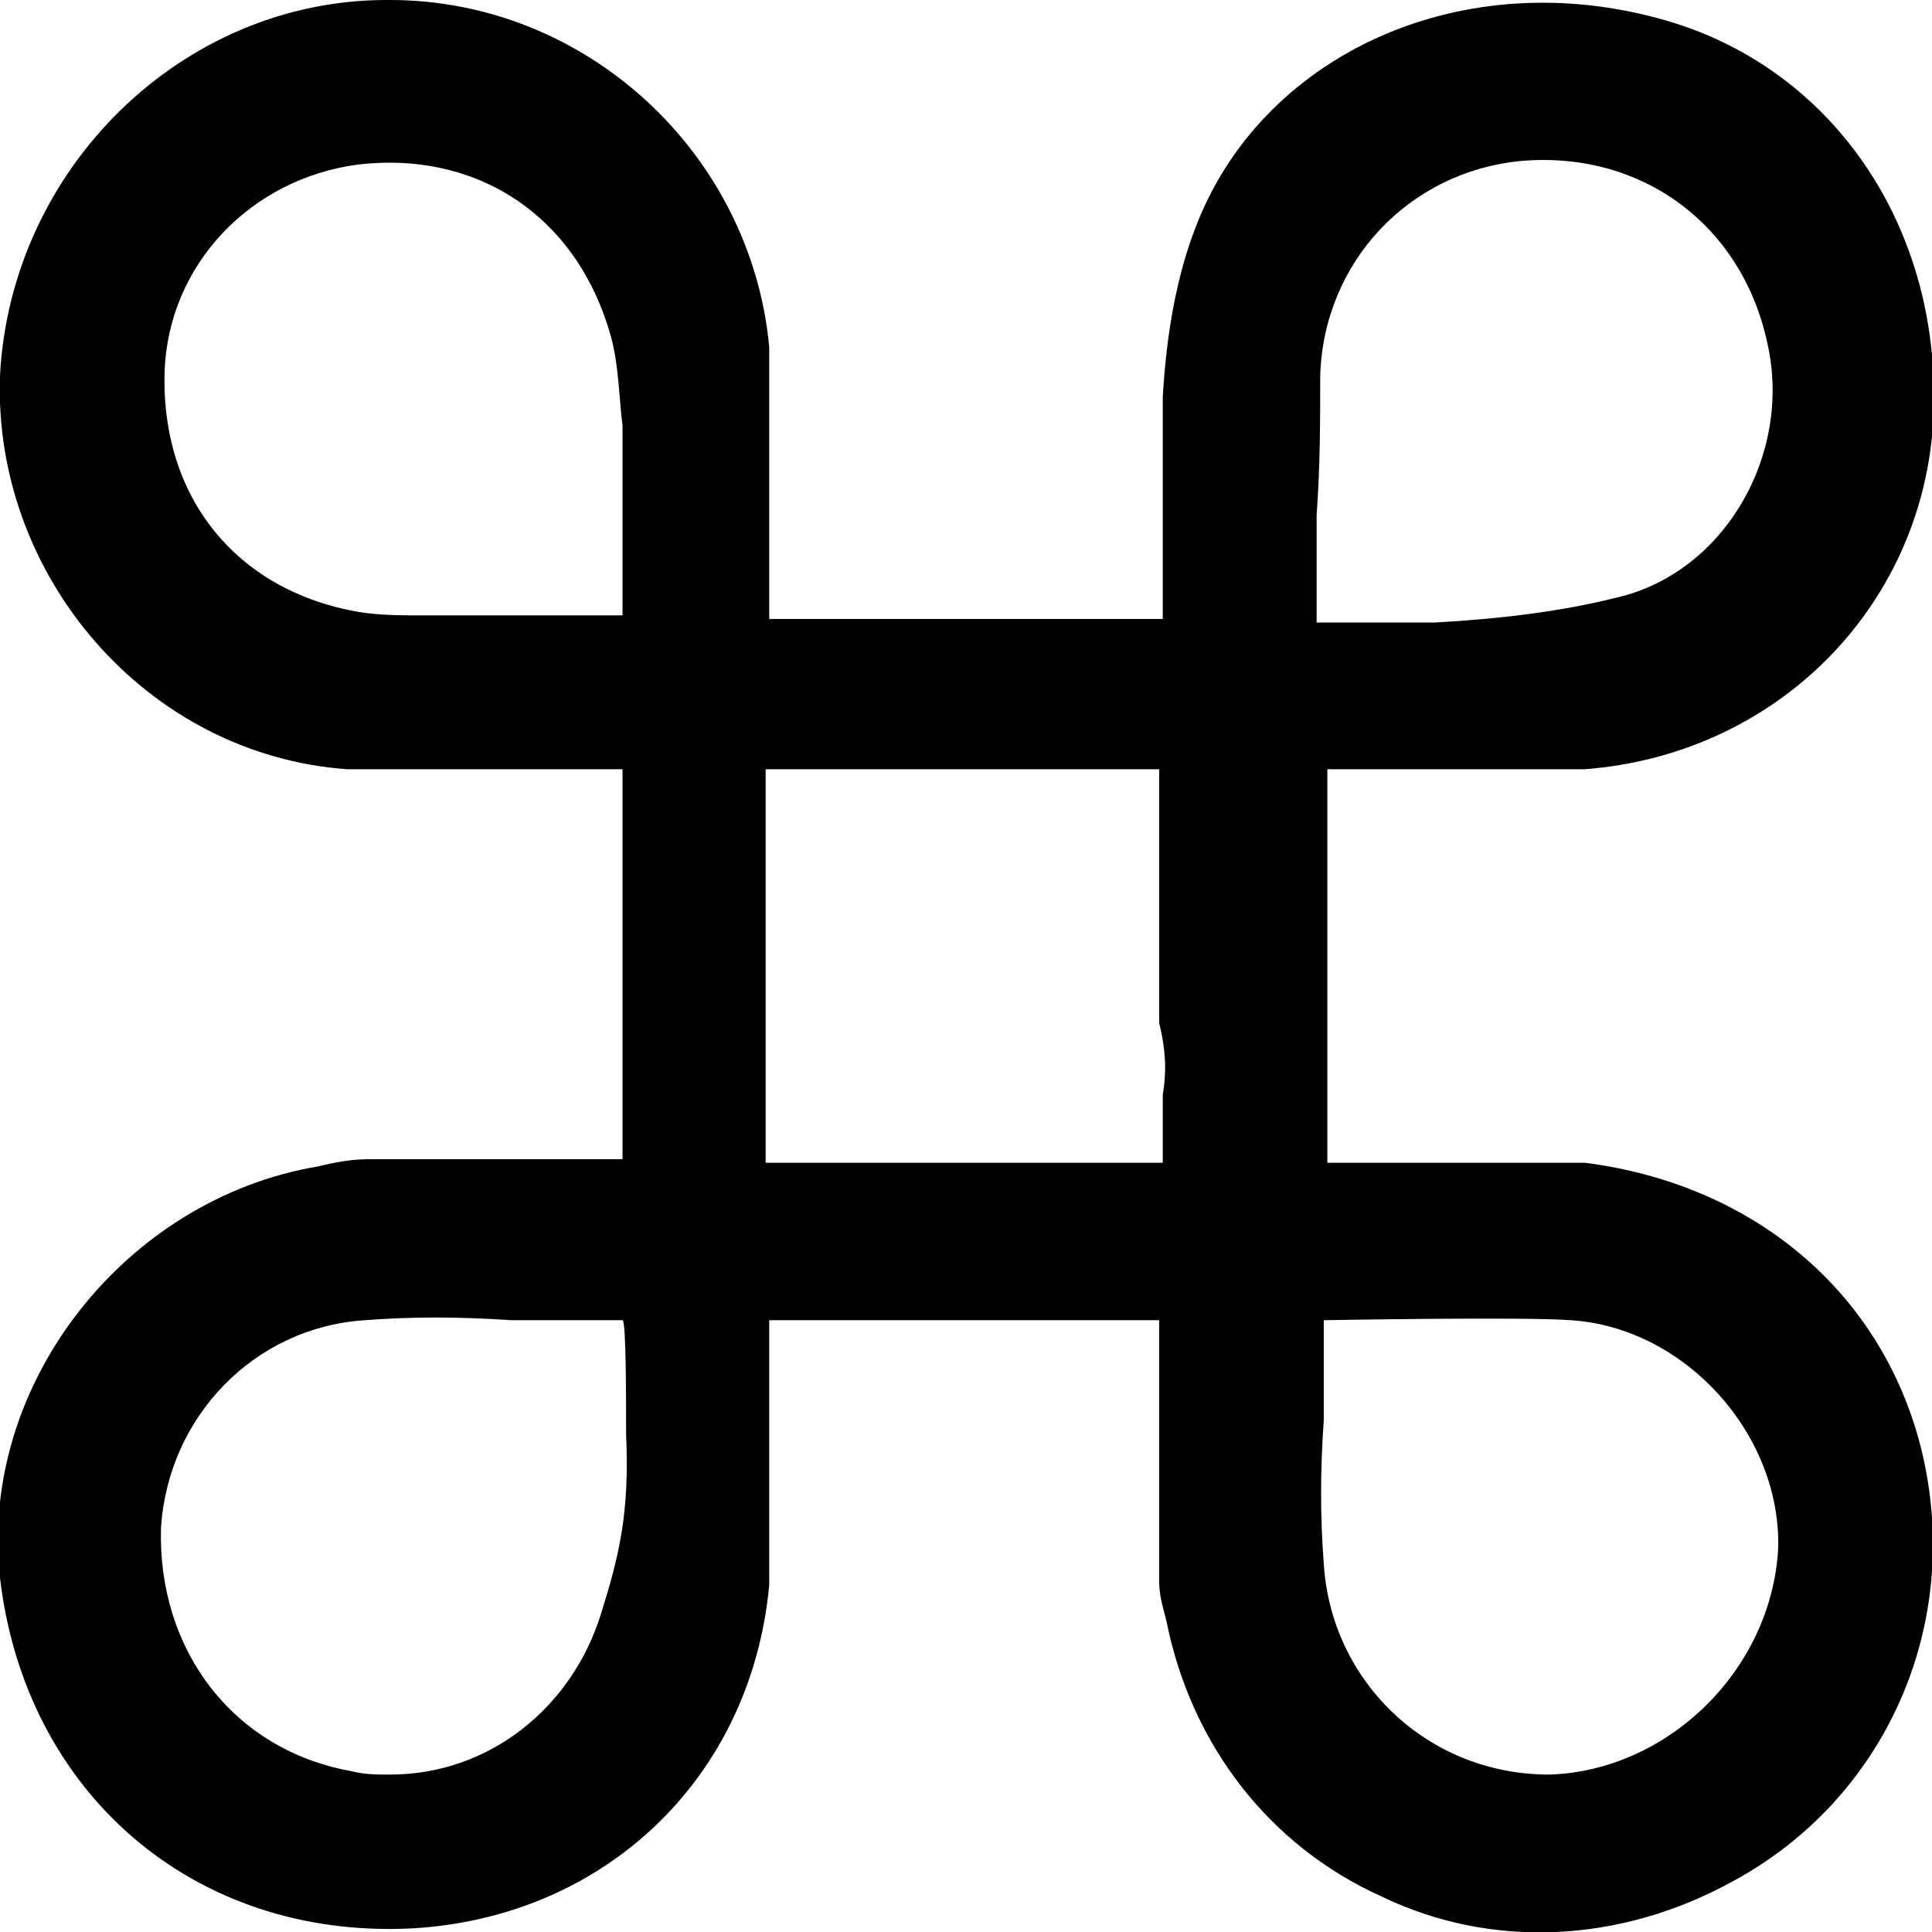 <svg id="command-key-icon" xmlns="http://www.w3.org/2000/svg" viewBox="0 0 54 54"><style>.command-key{fill:#606060;}</style><path class="command-key-icon" d="M53.7 40.5c-1.1-4.4-4.7-7.4-9.4-8h-7.2v-11h7.2c5.2-.4 9.2-4.3 9.7-9.3.5-5.6-2.7-10.4-7.7-11.7C40.7-1 35.2 1.6 33.4 6.4c-.5 1.3-.8 2.9-.9 4.7v6.2h-11V9.7C21 4.3 16.4 0 10.9 0h-.1C5.1 0 .3 4.7 0 10.5c-.2 5.6 4.1 10.6 9.7 11H17.4v10.9h-7.1c-.5 0-1 .1-1.4.2-5.4.9-9.5 6.1-8.9 11.5.7 6 5.4 10.1 11.5 9.8 5.4-.3 9.5-4.2 10-9.6v-7.4h10.9v7.3c0 .4.1.7.2 1.1.7 3.5 2.9 6.3 6 7.7 3.1 1.5 6.7 1.3 9.8-.4 4.3-2.3 6.5-7.2 5.3-12.1zM17.4 13.9v3.3H11.8c-.6 0-1.2 0-1.8-.1-3.4-.6-5.5-3.2-5.4-6.7C4.7 7.4 7 5 10 4.6c3.4-.4 6.2 1.5 7.1 4.9.2.8.2 1.6.3 2.4v2zm.1 26.2c.1 2.2-.2 3.4-.7 5-.8 2.6-3.1 4.5-5.9 4.5-.4 0-.7 0-1.1-.1-3.3-.6-5.4-3.4-5.3-6.8.2-3.1 2.6-5.6 5.7-5.8 1.3-.1 2.6-.1 4.1 0H17.4c.1 0 .1 2.2.1 3.2zm15-9.5v1.9H21.4v-11h11v7.1c.2.8.2 1.4.1 2zm4.4-20.1c.1-3.2 2.5-5.7 5.6-6 3.4-.3 6.2 1.8 6.9 5.1.7 3.1-1.2 6.4-4.2 7.1-1.6.4-3.3.6-5.1.7h-3.3v-.8-2.2c.1-1.4.1-2.6.1-3.9zm6.4 39.1c-.1 0-.1 0 0 0-3.4 0-6.1-2.6-6.3-5.9-.1-1.3-.1-2.6 0-4v-2.8s5.6-.1 6.9 0c3.2.2 5.9 3.2 5.8 6.4-.2 3.4-3.1 6.2-6.4 6.3z"/></svg>
